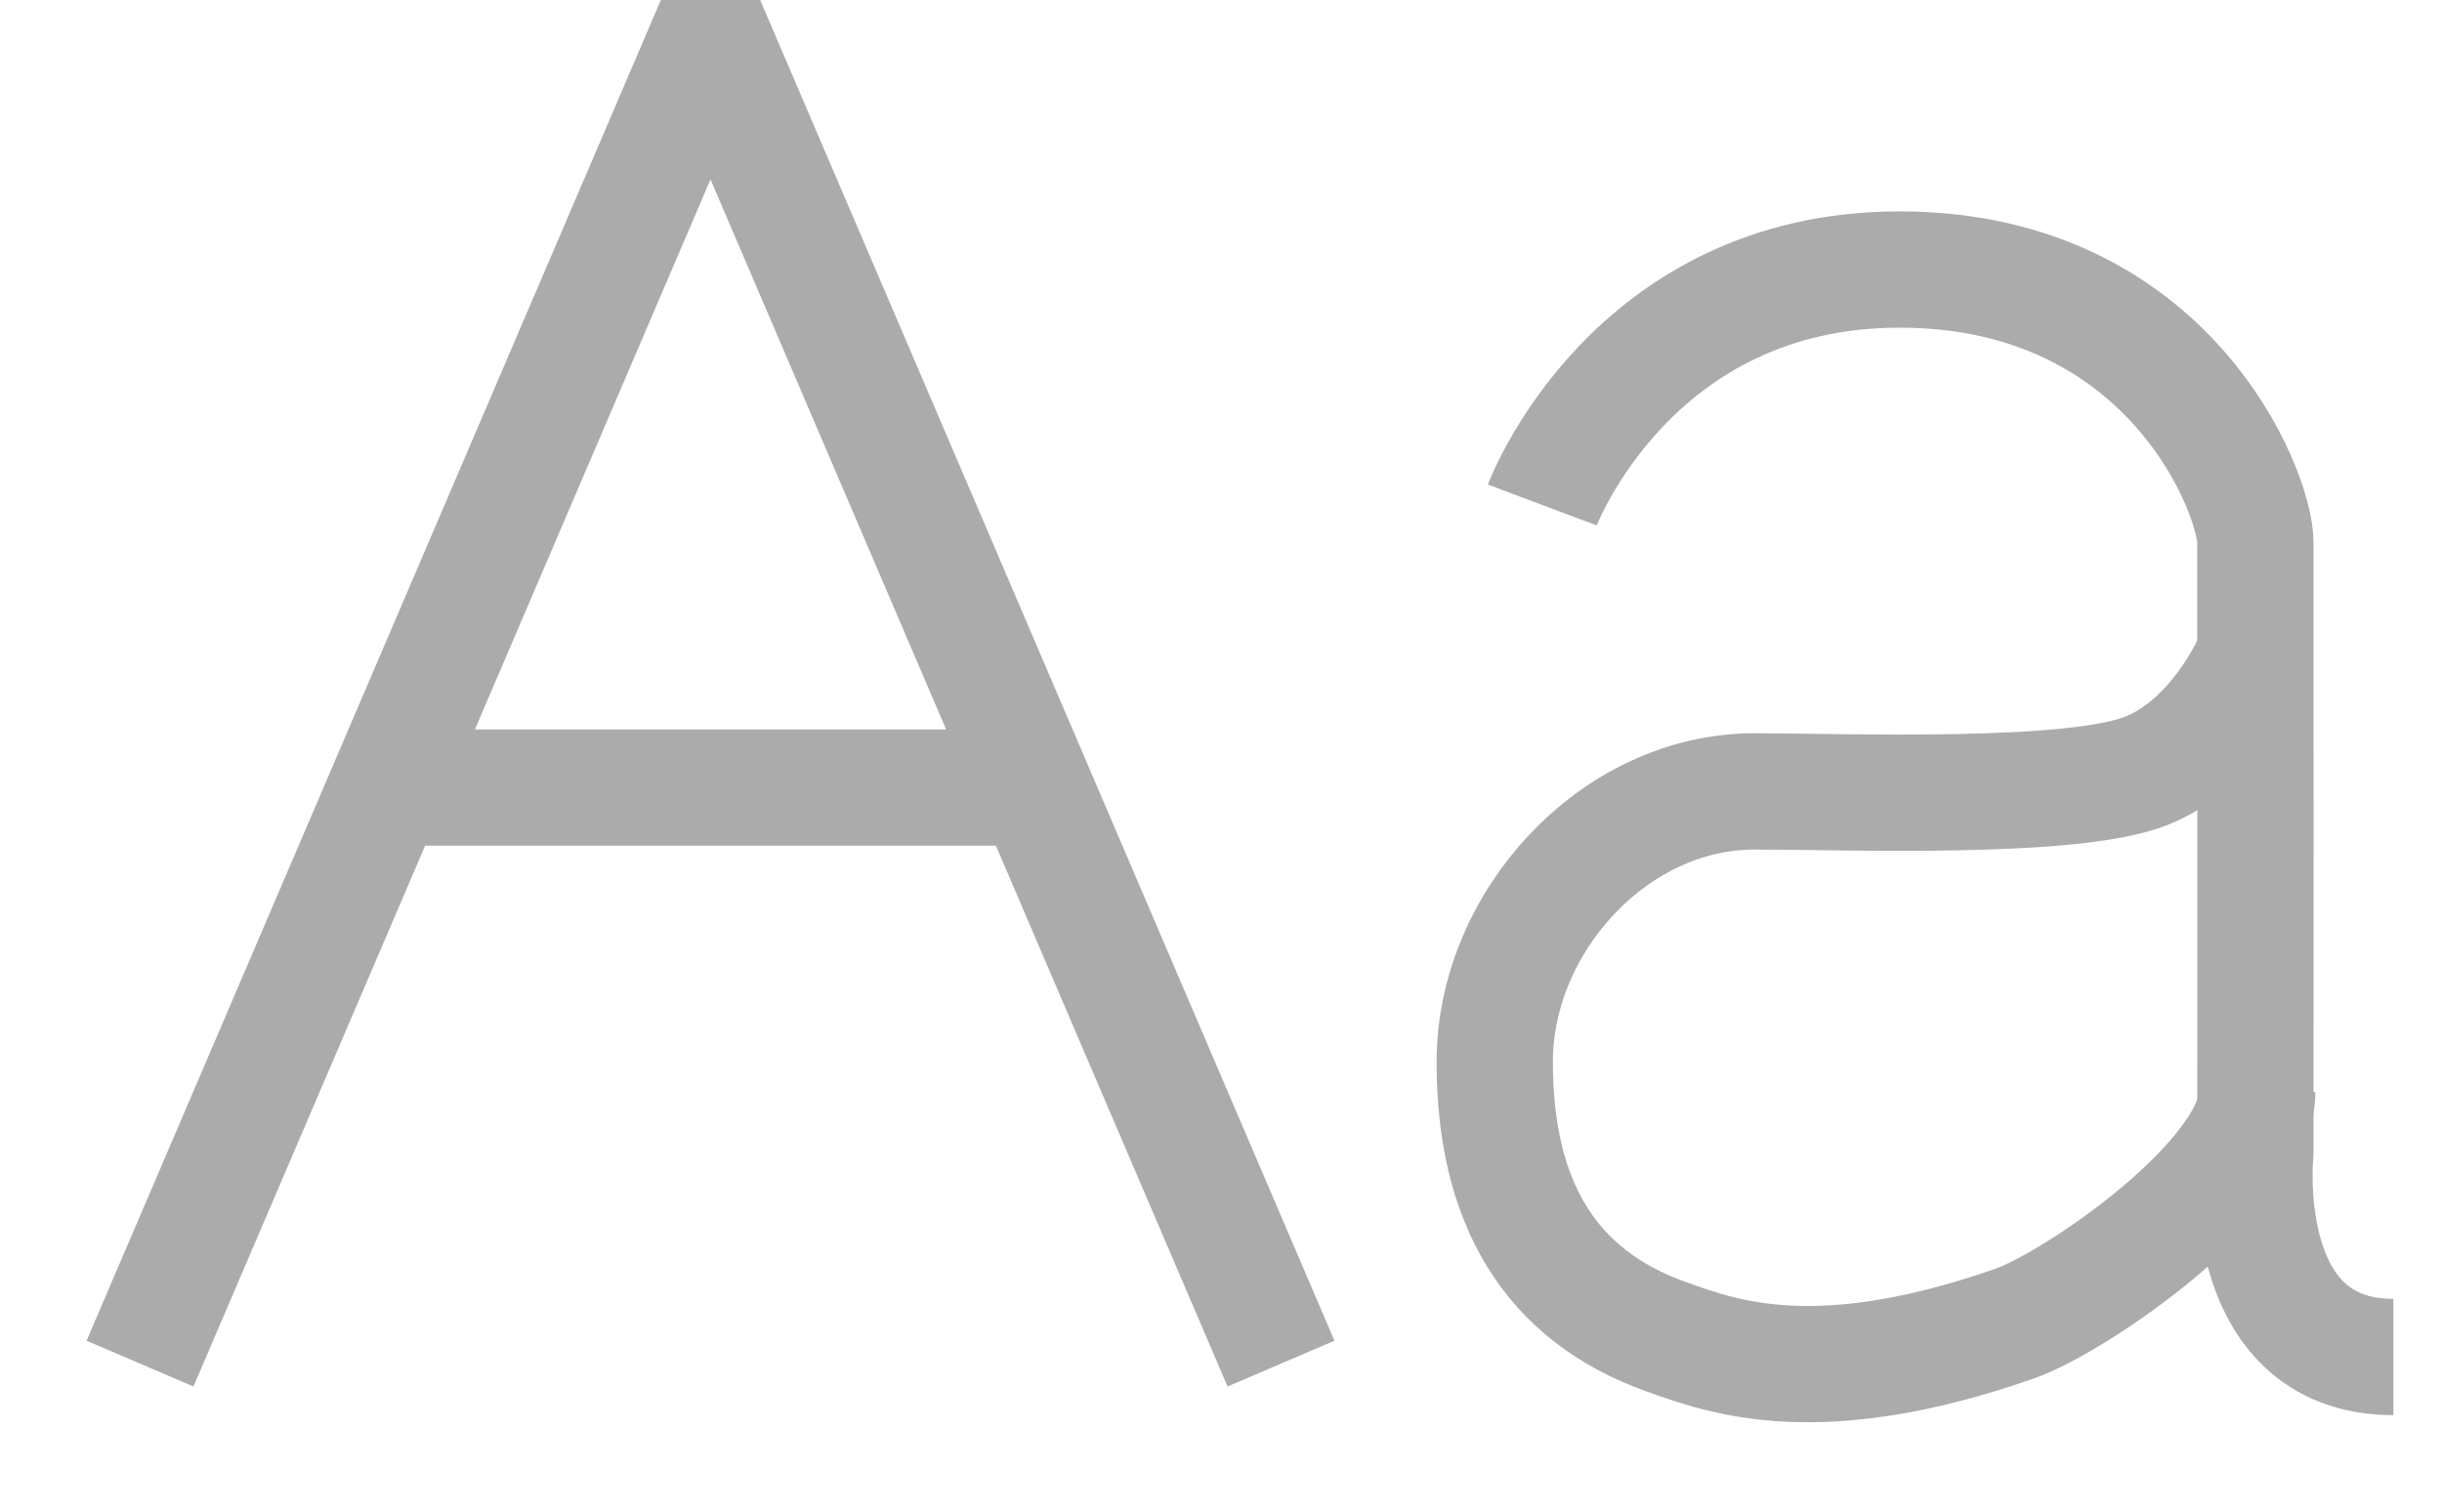 <svg xmlns="http://www.w3.org/2000/svg" width="21" height="13" viewBox="0 0 21 13">
    <g fill="none" fill-rule="evenodd" stroke="#ABABAB">
        <path d="M1.204 11.727L6.11.273l4.906 11.454M3.453 6.773h5.683M13.263 4.343s.761-2.027 3.075-2.025c2.314.002 3.057 1.919 3.057 2.347v.841c.003 1.813 0 4.407 0 4.407s-.18 1.757 1.187 1.757"/>
        <path d="M19.41 5.59s-.308.783-.952 1.039c-.645.255-2.599.177-3.371.177-1.205 0-2.233 1.122-2.233 2.327 0 1.205.472 2.008 1.48 2.365.48.17 1.293.479 2.991-.115.535-.188 2.086-1.257 2.086-1.99"/>
    </g>
</svg>
